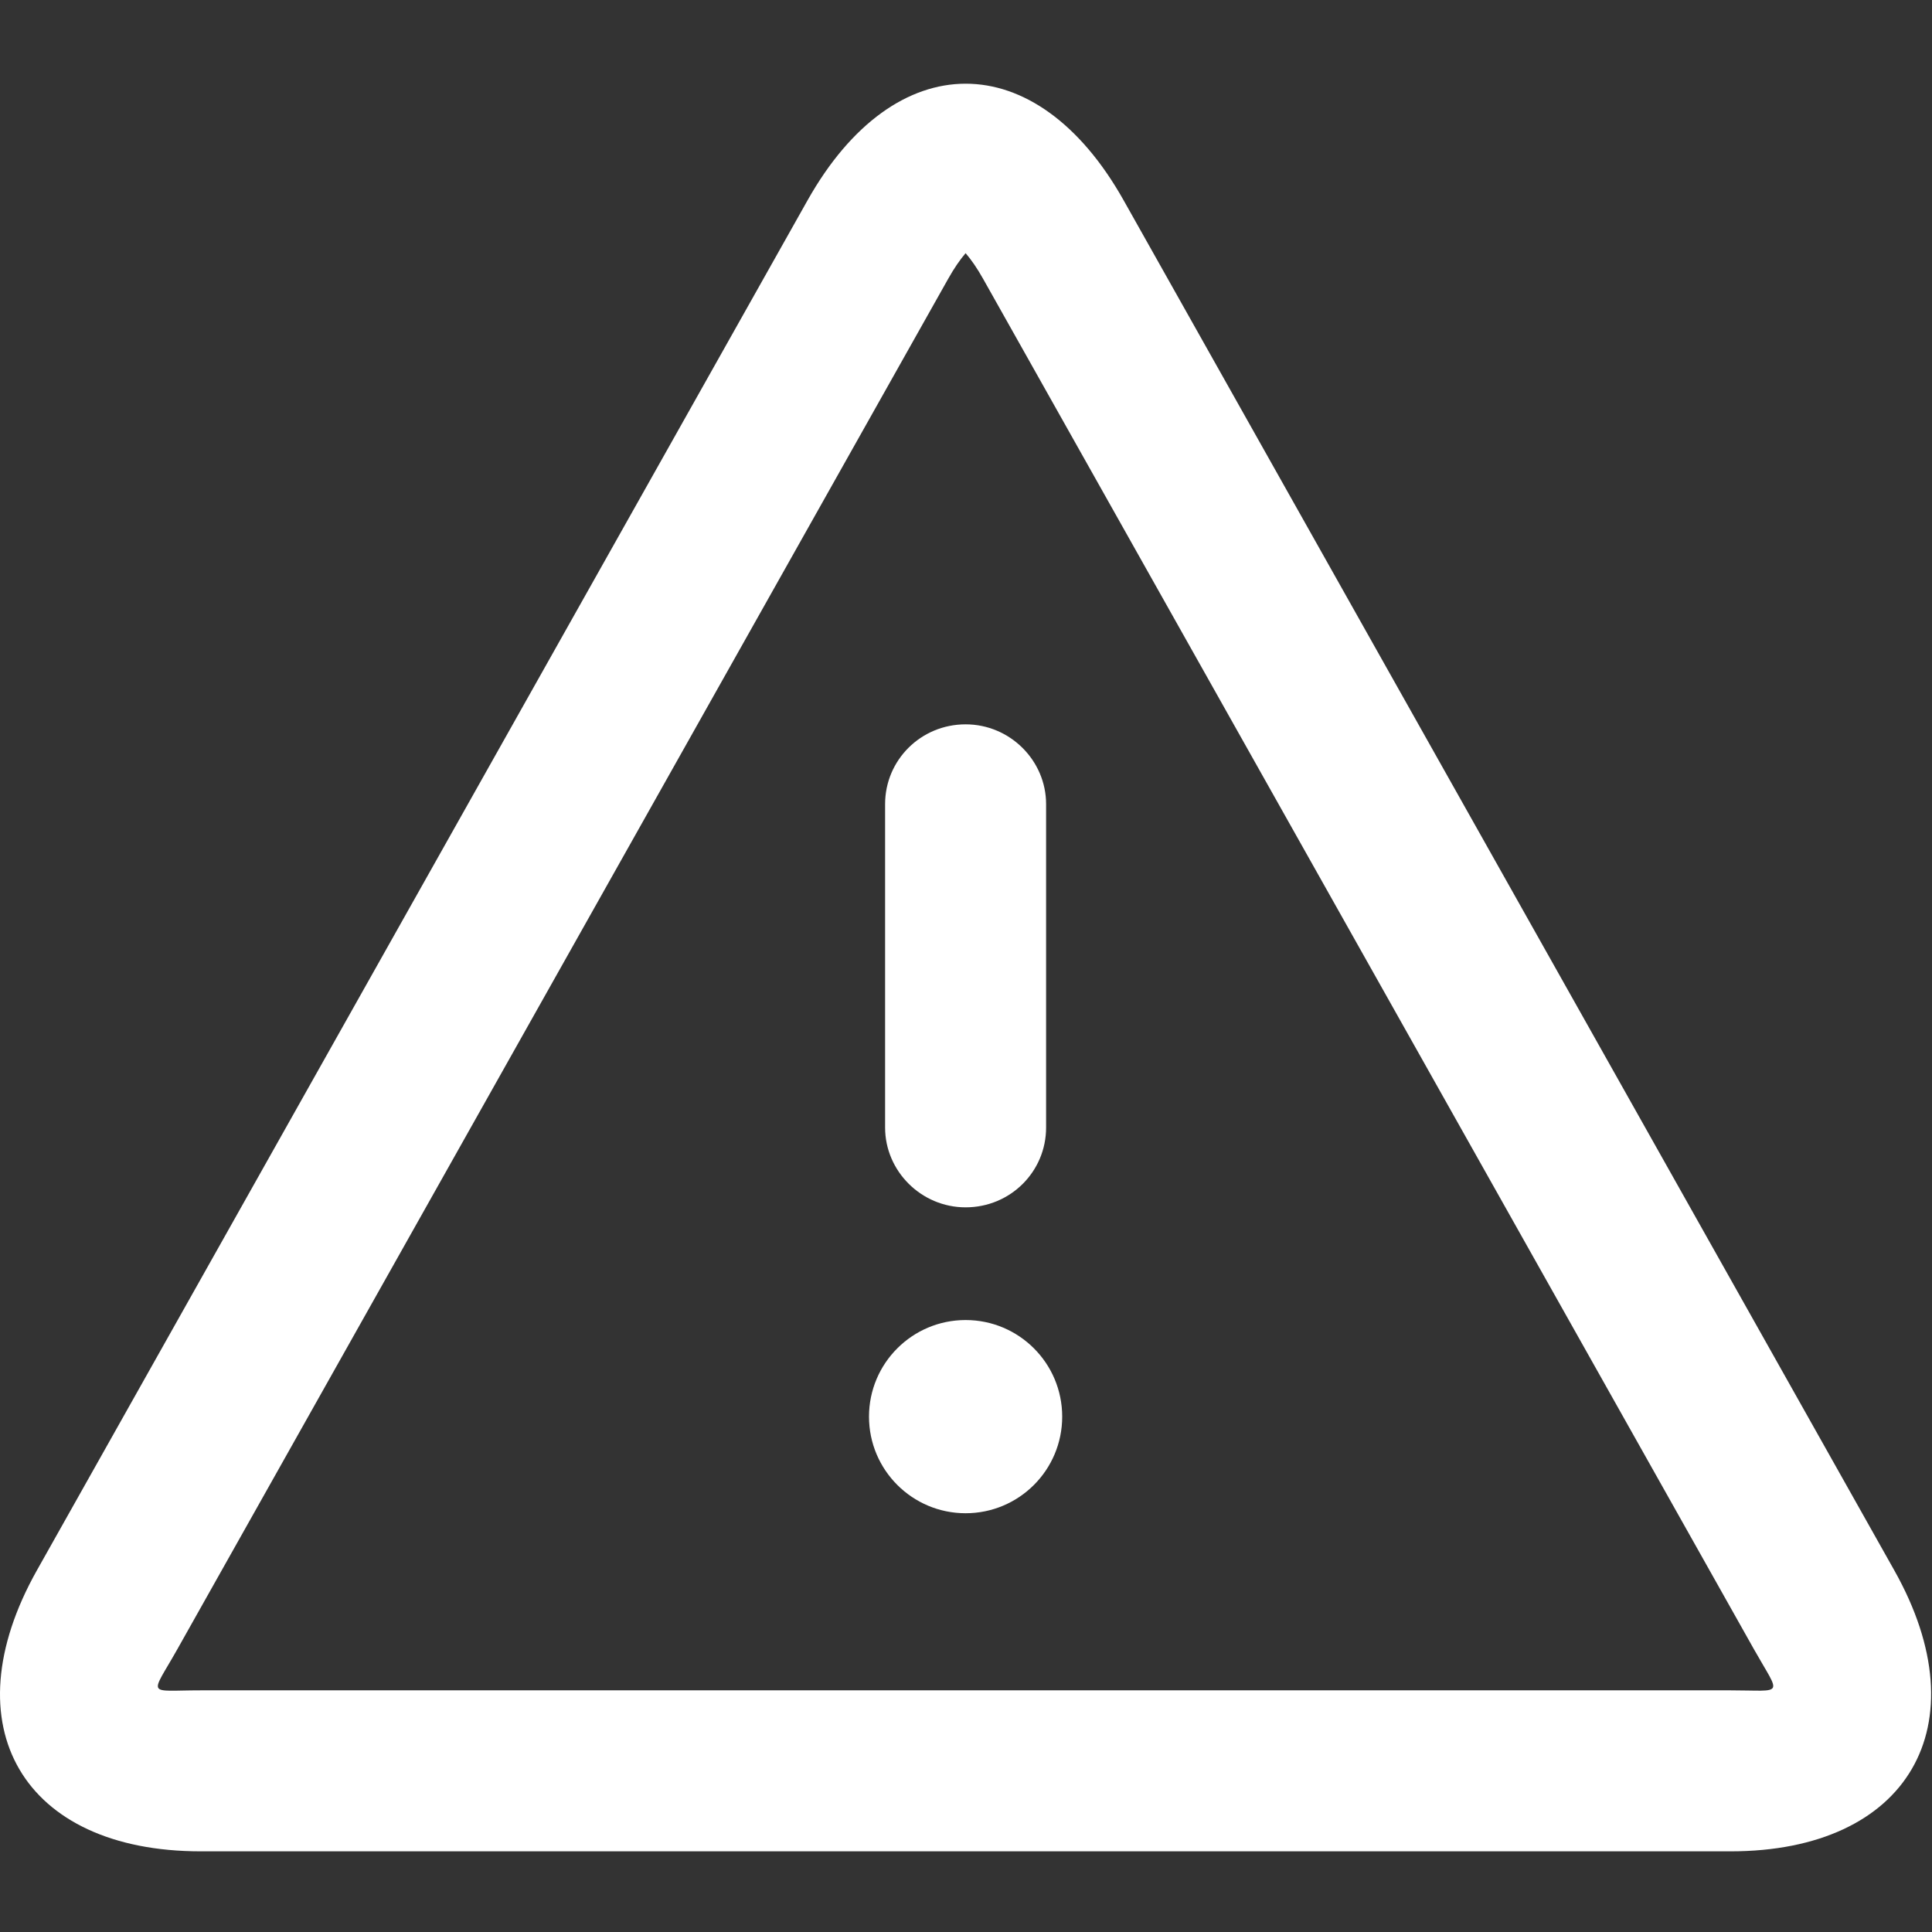 <svg xmlns="http://www.w3.org/2000/svg" width="24" height="24" viewBox="0 0 24 24">
    <rect x="0" y="0" width="24" height="24" fill="#333333" stroke="none"/>
    <path fill="#fff" fill-rule="evenodd" d="M10.032,2.488 C11.117,0.56 12.871,0.554 13.958,2.488 L23.532,19.508 C24.617,21.436 23.703,22.998 21.497,22.998 L2.494,22.998 C0.286,22.998 -0.629,21.442 0.458,19.508 L10.032,2.488 Z M11.776,3.468 L2.202,20.489 C1.865,21.087 1.813,20.998 2.494,20.998 L21.497,20.998 C22.173,20.998 22.124,21.083 21.789,20.489 L12.215,3.468 C12.138,3.33 12.063,3.223 11.995,3.145 C11.928,3.223 11.853,3.33 11.776,3.468 Z M10.995,9.989 C10.995,9.442 11.439,8.998 11.995,8.998 C12.548,8.998 12.995,9.449 12.995,9.989 L12.995,14.007 C12.995,14.554 12.552,14.998 11.995,14.998 C11.443,14.998 10.995,14.547 10.995,14.007 L10.995,9.989 Z M11.995,18.798 C12.658,18.798 13.195,18.261 13.195,17.598 C13.195,16.935 12.658,16.398 11.995,16.398 C11.333,16.398 10.795,16.935 10.795,17.598 C10.795,18.261 11.333,18.798 11.995,18.798 Z"/>
</svg>
